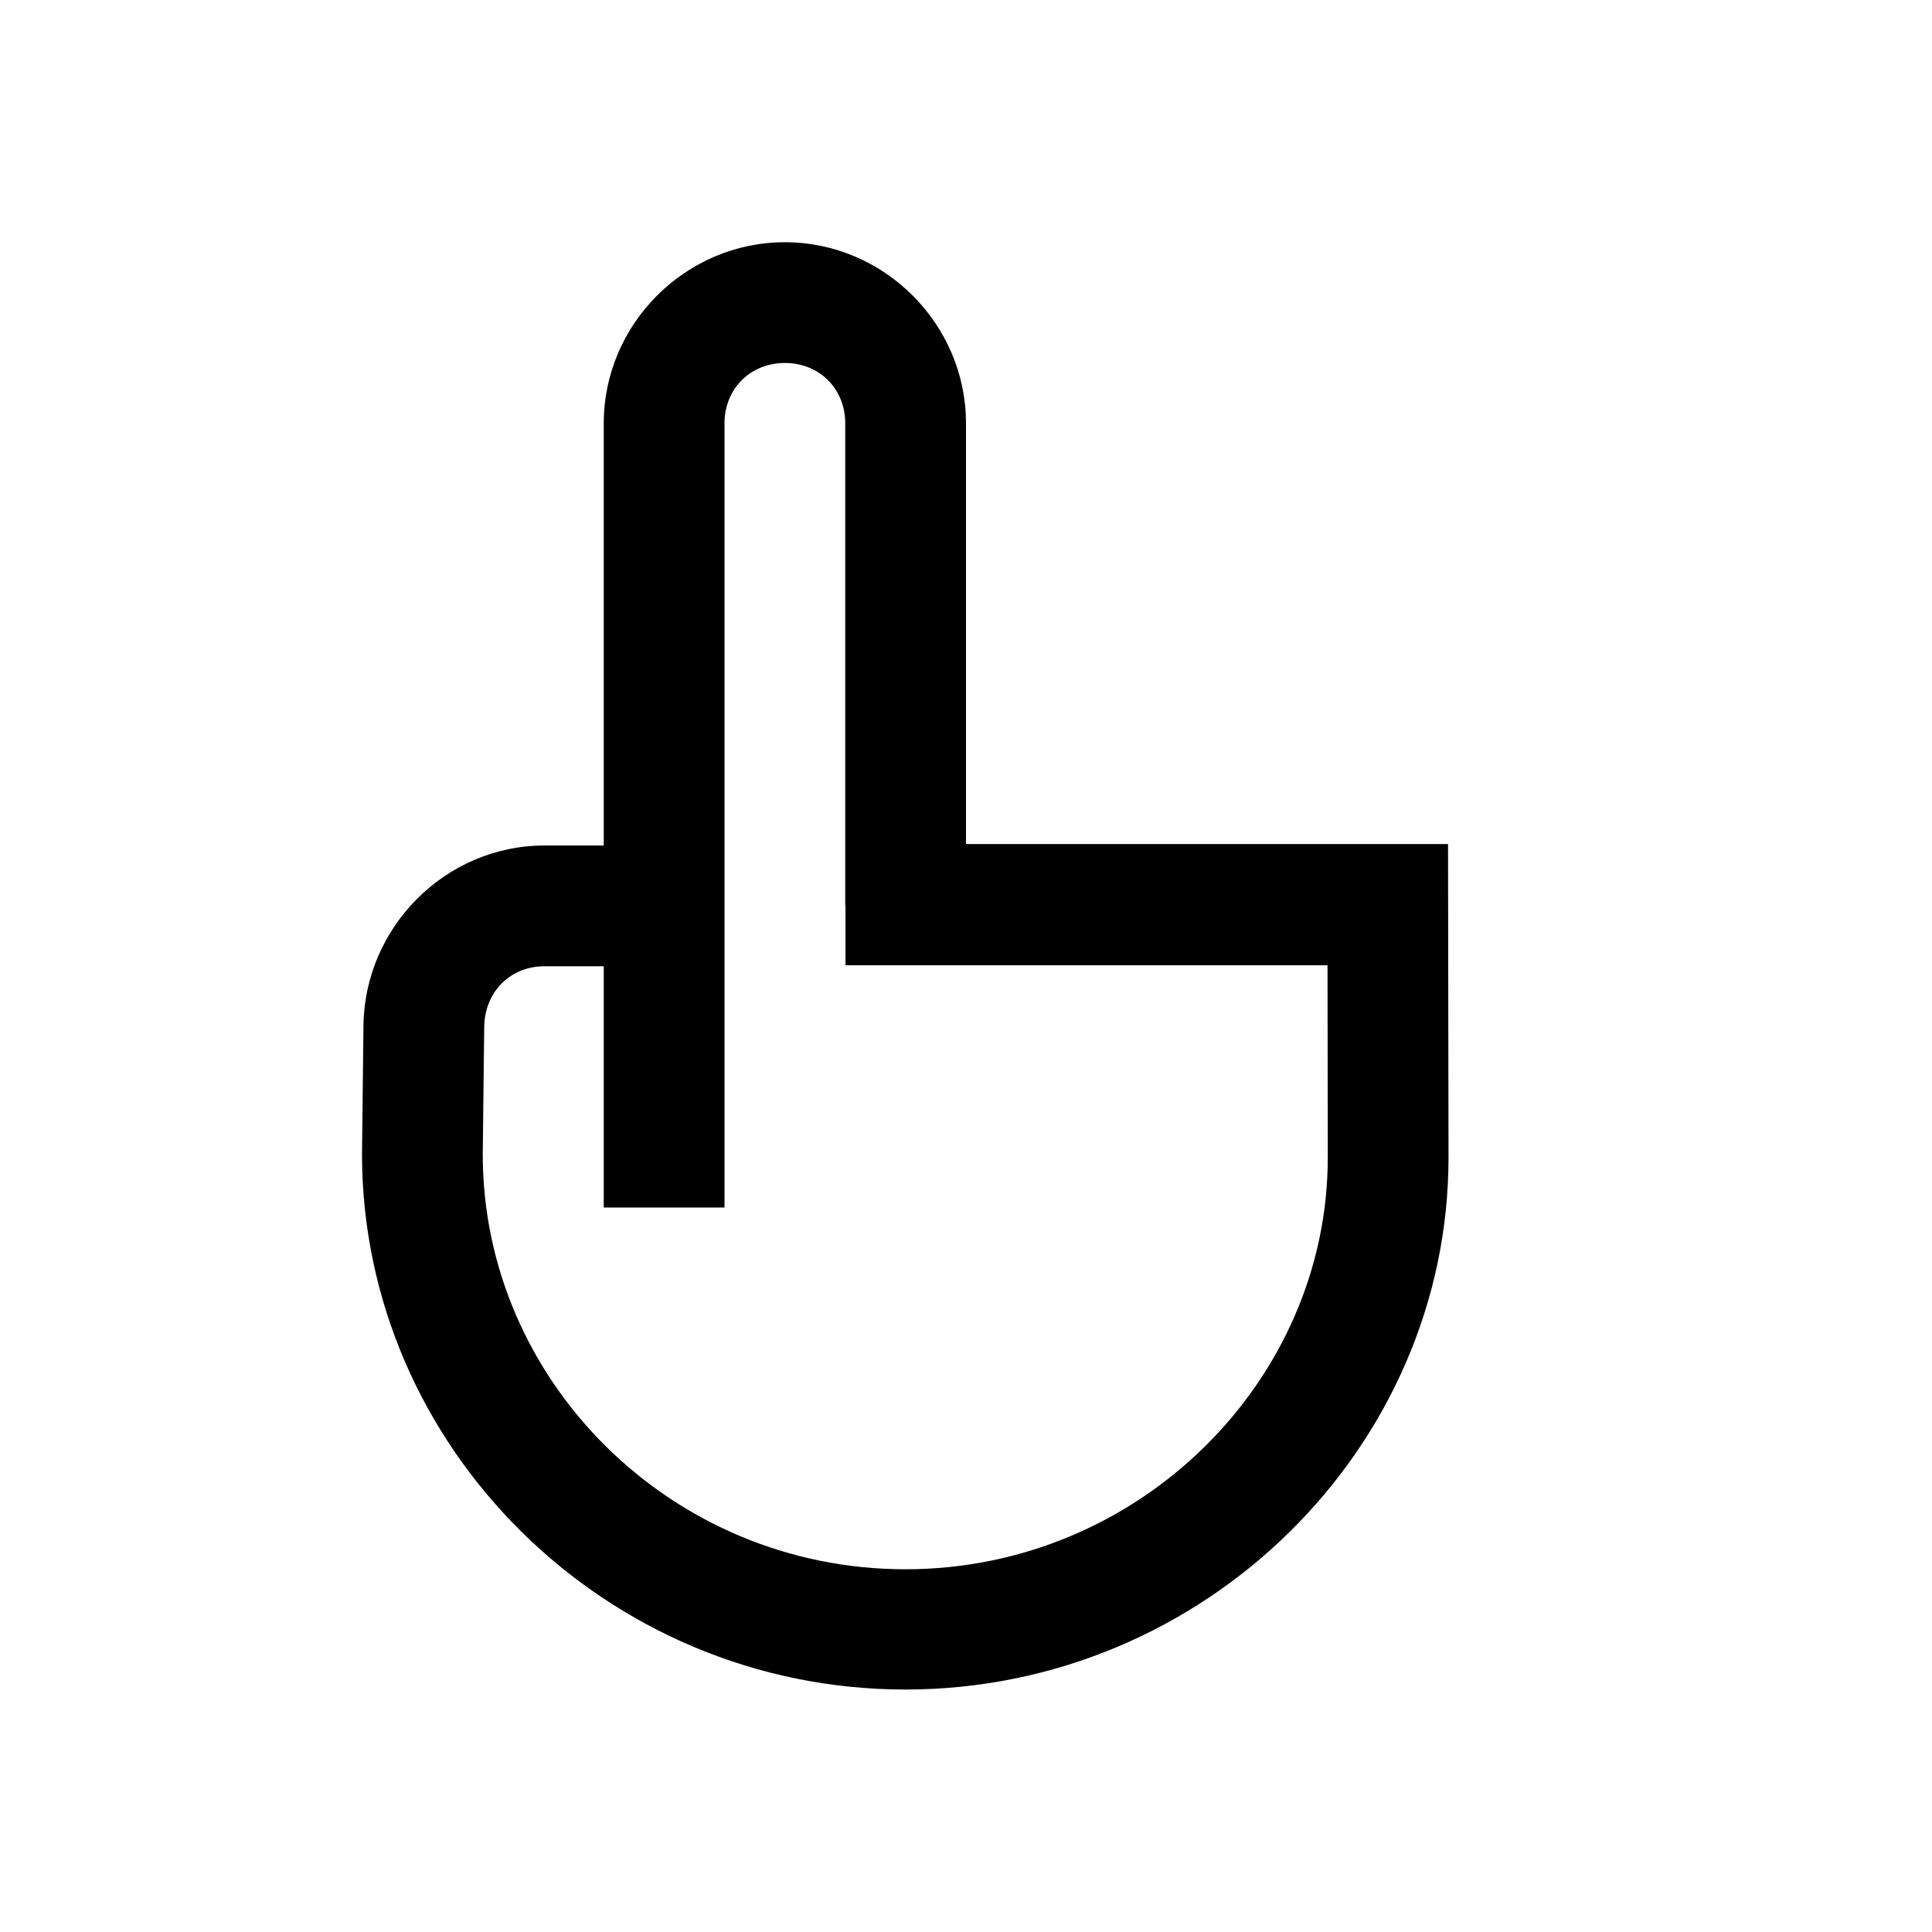 <?xml version="1.0" encoding="UTF-8" standalone="no"?>
<svg xmlns:dc="http://purl.org/dc/elements/1.1/" xmlns:cc="http://creativecommons.org/ns#" xmlns:rdf="http://www.w3.org/1999/02/22-rdf-syntax-ns#" xmlns:svg="http://www.w3.org/2000/svg" xmlns="http://www.w3.org/2000/svg" xmlns:sodipodi="http://sodipodi.sourceforge.net/DTD/sodipodi-0.dtd" xmlns:inkscape="http://www.inkscape.org/namespaces/inkscape" width="16px" height="16px" viewBox="0 0 16 16" id="svg2" version="1.1" inkscape:version="0.91 r13725" sodipodi:docname="83.svg">
  <defs id="defs4"/>
  <sodipodi:namedview id="base" pagecolor="#ffffff" bordercolor="#666666" borderopacity="1.0" inkscape:pageopacity="0.0" inkscape:pageshadow="2" inkscape:zoom="22.627417" inkscape:cx="-0.046209522" inkscape:cy="5.8466706" inkscape:document-units="px" inkscape:current-layer="layer1" showgrid="true" units="px" inkscape:window-width="1366" inkscape:window-height="715" inkscape:window-x="-8" inkscape:window-y="-8" inkscape:window-maximized="1">
    <inkscape:grid type="xygrid" id="grid3358"/>
  </sodipodi:namedview>
  
  <g inkscape:label="Layer 1" inkscape:groupmode="layer" id="layer1" transform="translate(0,-1036.362)">
    <path style="color:#000000;font-style:normal;font-variant:normal;font-weight:normal;font-stretch:normal;font-size:medium;line-height:normal;font-family:sans-serif;text-indent:0;text-align:start;text-decoration:none;text-decoration-line:none;text-decoration-style:solid;text-decoration-color:#000000;letter-spacing:normal;word-spacing:normal;text-transform:none;direction:ltr;block-progression:tb;writing-mode:lr-tb;baseline-shift:baseline;text-anchor:start;white-space:normal;clip-rule:nonzero;display:inline;overflow:visible;visibility:visible;opacity:1;isolation:auto;mix-blend-mode:normal;color-interpolation:sRGB;color-interpolation-filters:linearRGB;solid-color:#000000;solid-opacity:1;fill:#000000;fill-opacity:1;fill-rule:nonzero;stroke:none;stroke-width:1;stroke-linecap:butt;stroke-linejoin:miter;stroke-miterlimit:4;stroke-dasharray:none;stroke-dashoffset:0;stroke-opacity:1;color-rendering:auto;image-rendering:auto;shape-rendering:auto;text-rendering:auto;enable-background:accumulate" d="M 6.5 2.006 C 5.678 2.006 5 2.683 5 3.506 L 5 7.002 L 4.51 7.002 C 3.687 7.002 3.017 7.681 3.01 8.498 L 2.998 9.557 C 2.998 11.985 5.019 13.992 7.498 13.992 C 9.977 13.992 11.999 11.988 11.996 9.58 L 11.992 6.99 L 8 6.99 L 8 3.506 C 8 2.683 7.322 2.006 6.5 2.006 z M 6.5 3.006 C 6.786 3.006 7 3.22 7 3.506 L 7 7.498 L 7.002 7.498 L 7.002 7.994 L 10.994 7.994 L 10.996 9.584 C 10.998 11.43 9.438 12.996 7.498 12.996 C 5.558 12.996 3.998 11.434 3.998 9.561 L 4.01 8.508 C 4.012 8.217 4.224 8.002 4.51 8.002 L 5 8.002 L 5 10 L 6 10 L 6 3.506 C 6 3.22 6.214 3.006 6.5 3.006 z " transform="translate(0,1036.362)" id="path4919"/>
  </g>

	
	
	</svg>
